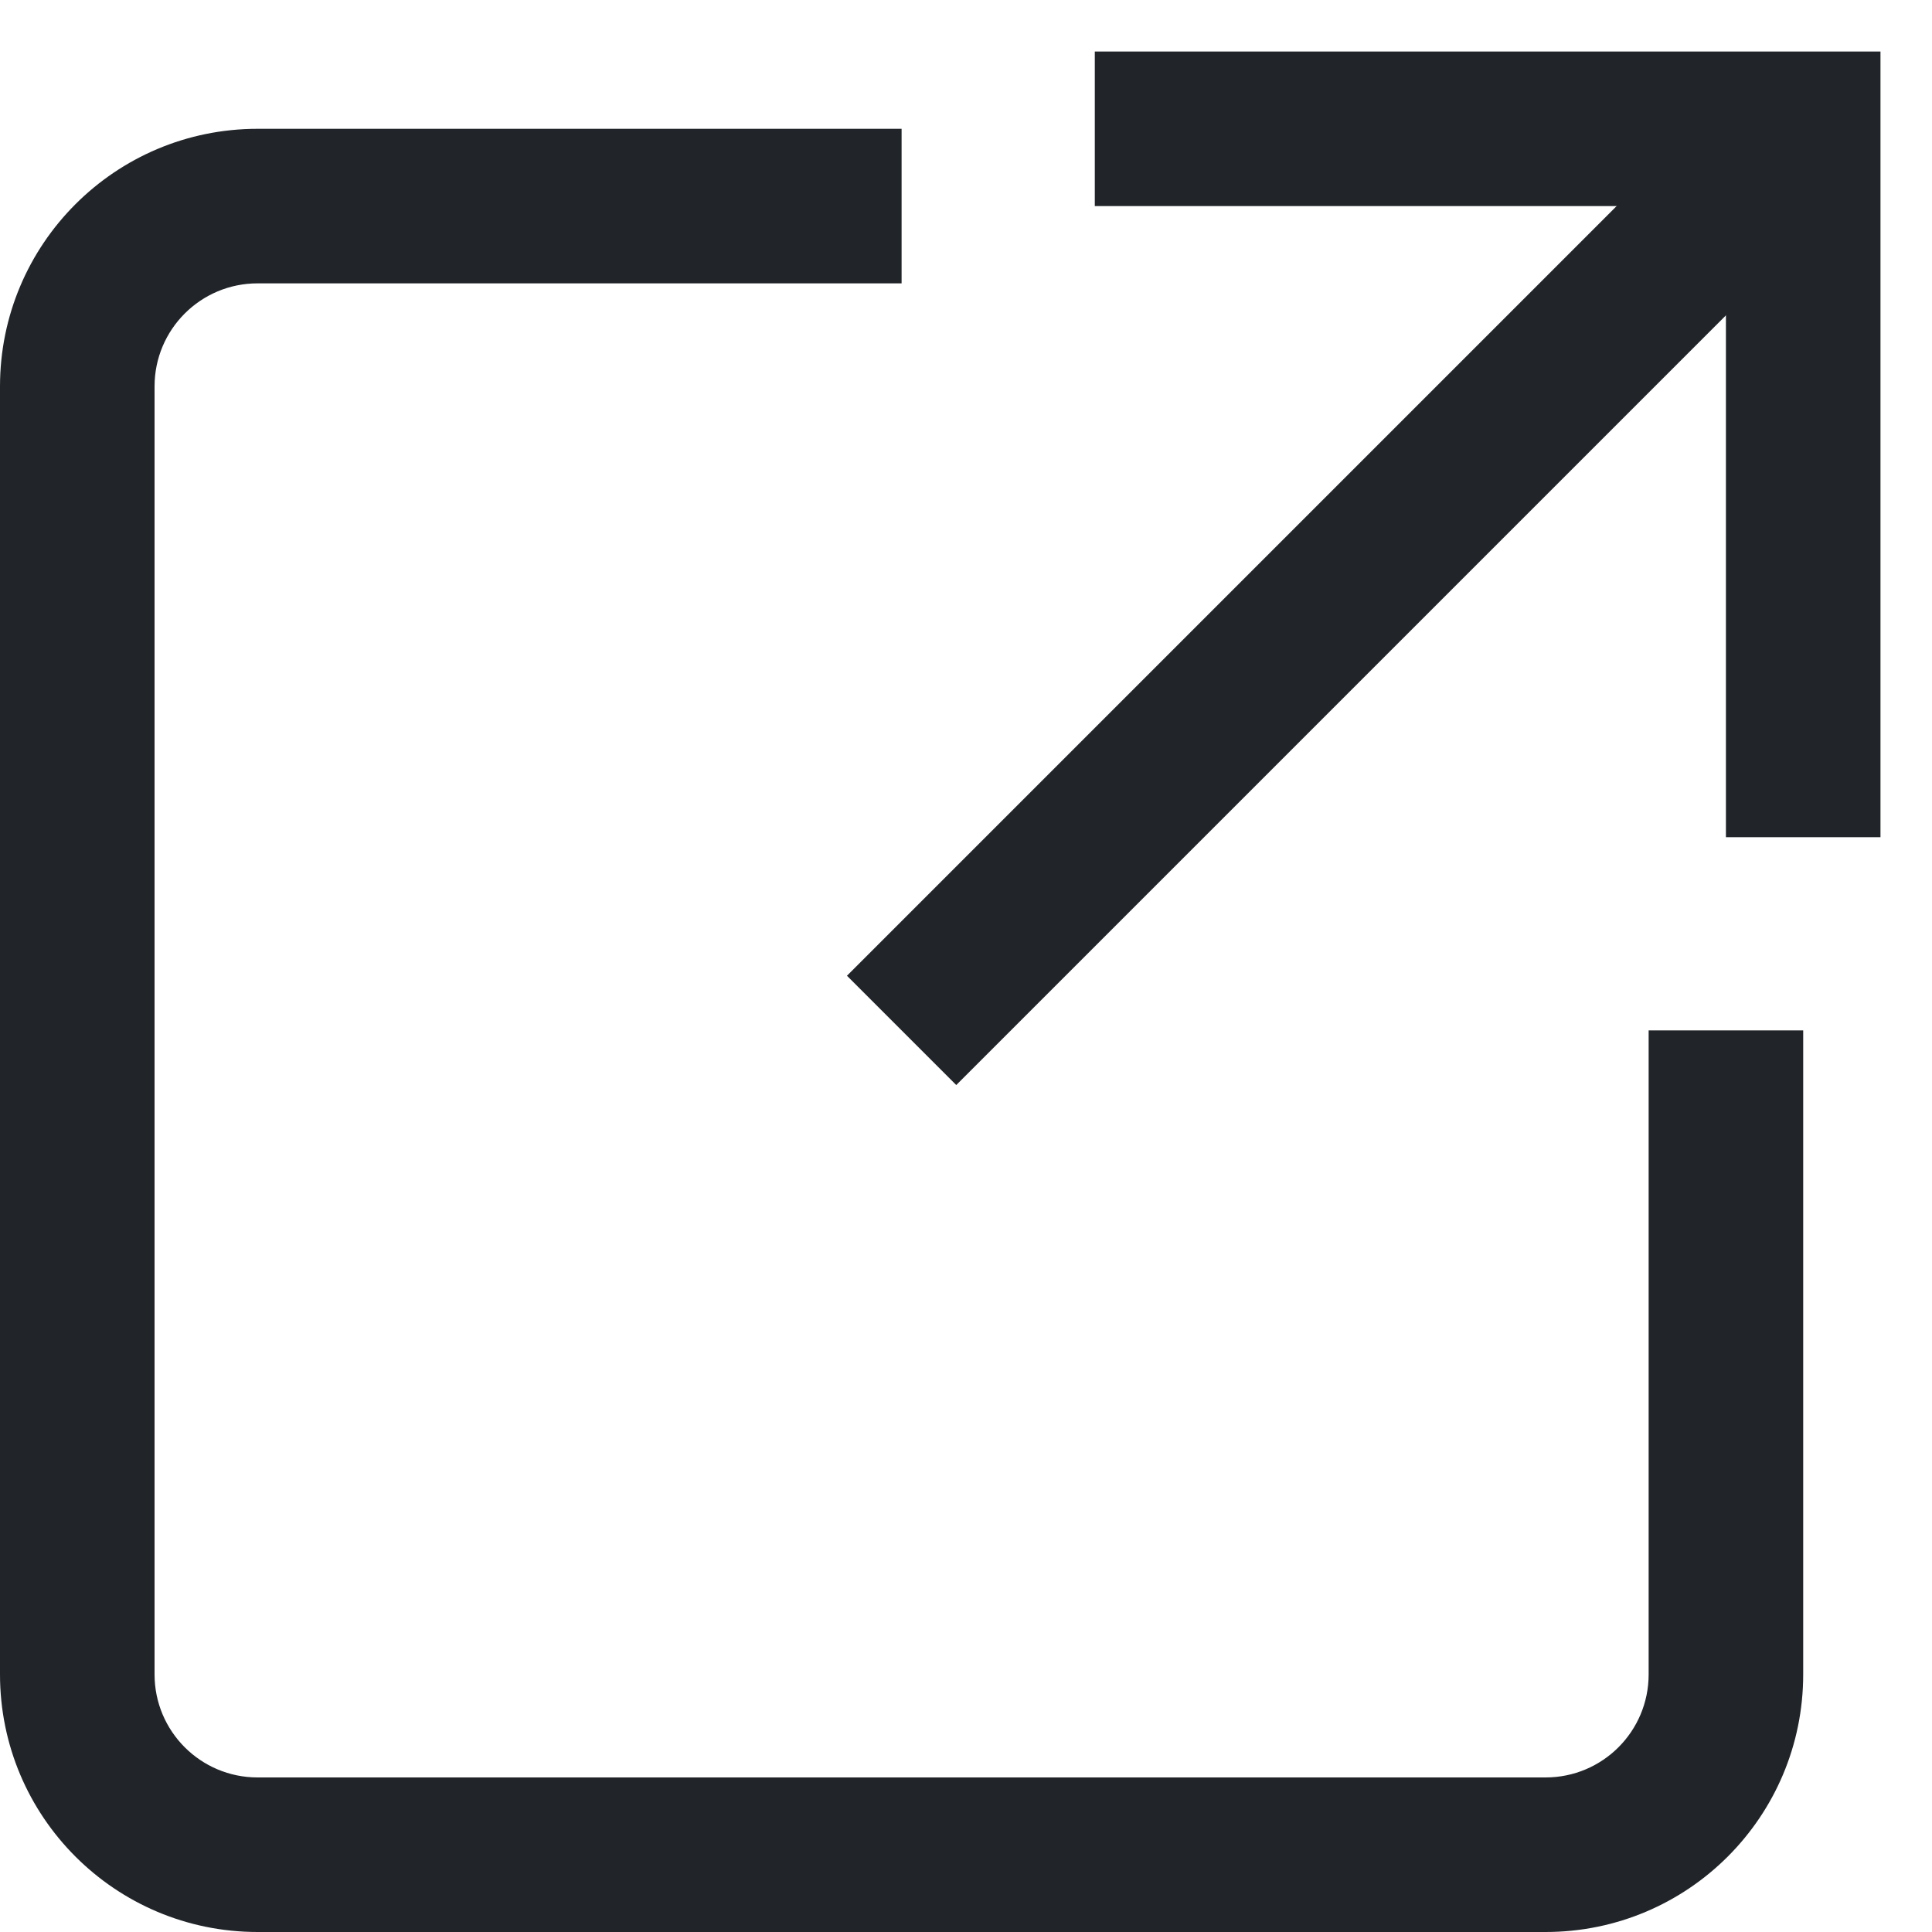<svg width="15" height="15" viewBox="0 0 15 15" fill="none" xmlns="http://www.w3.org/2000/svg">
<path d="M7 1H2C0.895 1 0 1.895 0 3V13C0 14.105 0.895 15 2 15H12C13.105 15 14 14.105 14 13V8H12.8V13C12.8 13.442 12.442 13.8 12 13.8H2C1.558 13.8 1.2 13.442 1.2 13V3C1.2 2.558 1.558 2.2 2 2.2H7V1Z" fill="#212529"/>
<path d="M8.5 1H14V6.5" stroke="#212529" stroke-width="1.2"/>
<path d="M14 1L7 8" stroke="#212529" stroke-width="1.2"/>
</svg>
